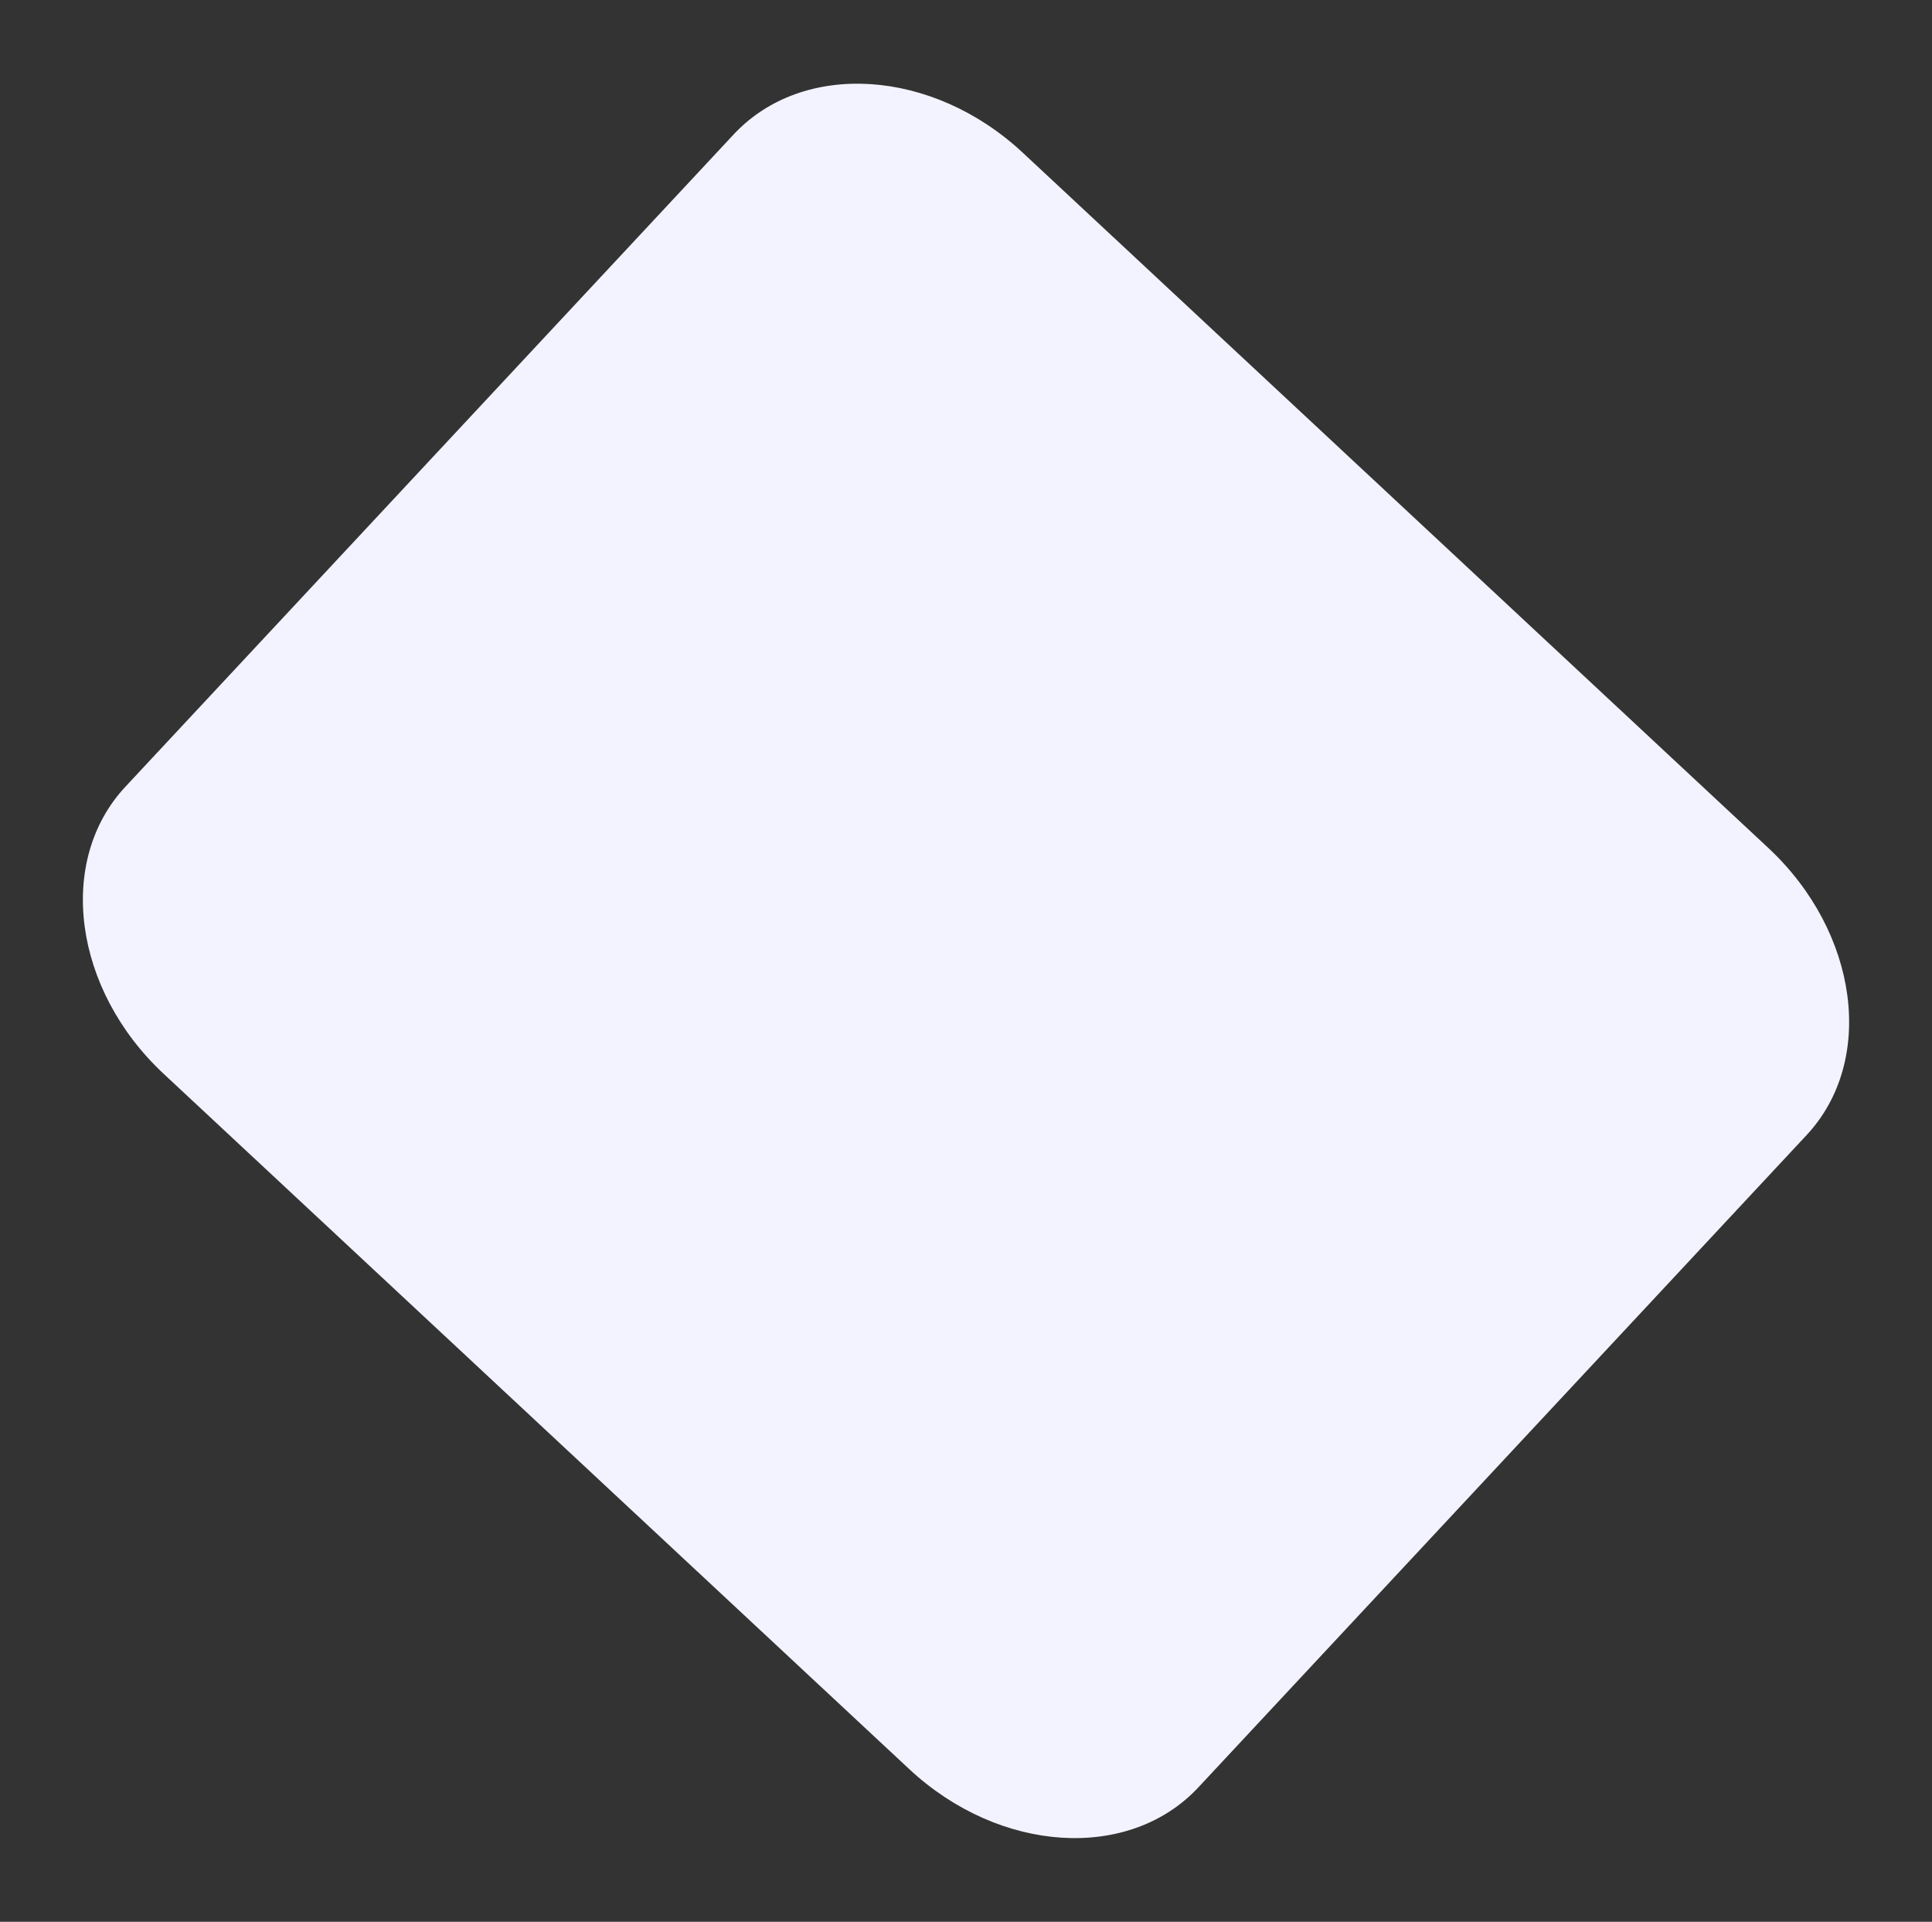 <svg xmlns="http://www.w3.org/2000/svg" viewBox="2581.286 594.509 215.803 214.659">
  <rect x="2581.286" y="594.509" width="215.803" height="214.659" fill="#333333" stroke="none"/>
  <defs>
    <style>
      .cls-1 {
        fill: #f2f3ff;
      }
    </style>
  </defs>
  <path id="Path_757" data-name="Path 757" class="cls-1" d="M25.007,0H138.87c13.811,0,25.007,9.194,25.007,20.536v99.62c0,11.342-11.2,20.536-25.007,20.536H25.007C11.2,140.692,0,131.5,0,120.156V20.536C0,9.194,11.2,0,25.007,0Z" transform="translate(2677.238 594.509) rotate(43)"/>
</svg>
